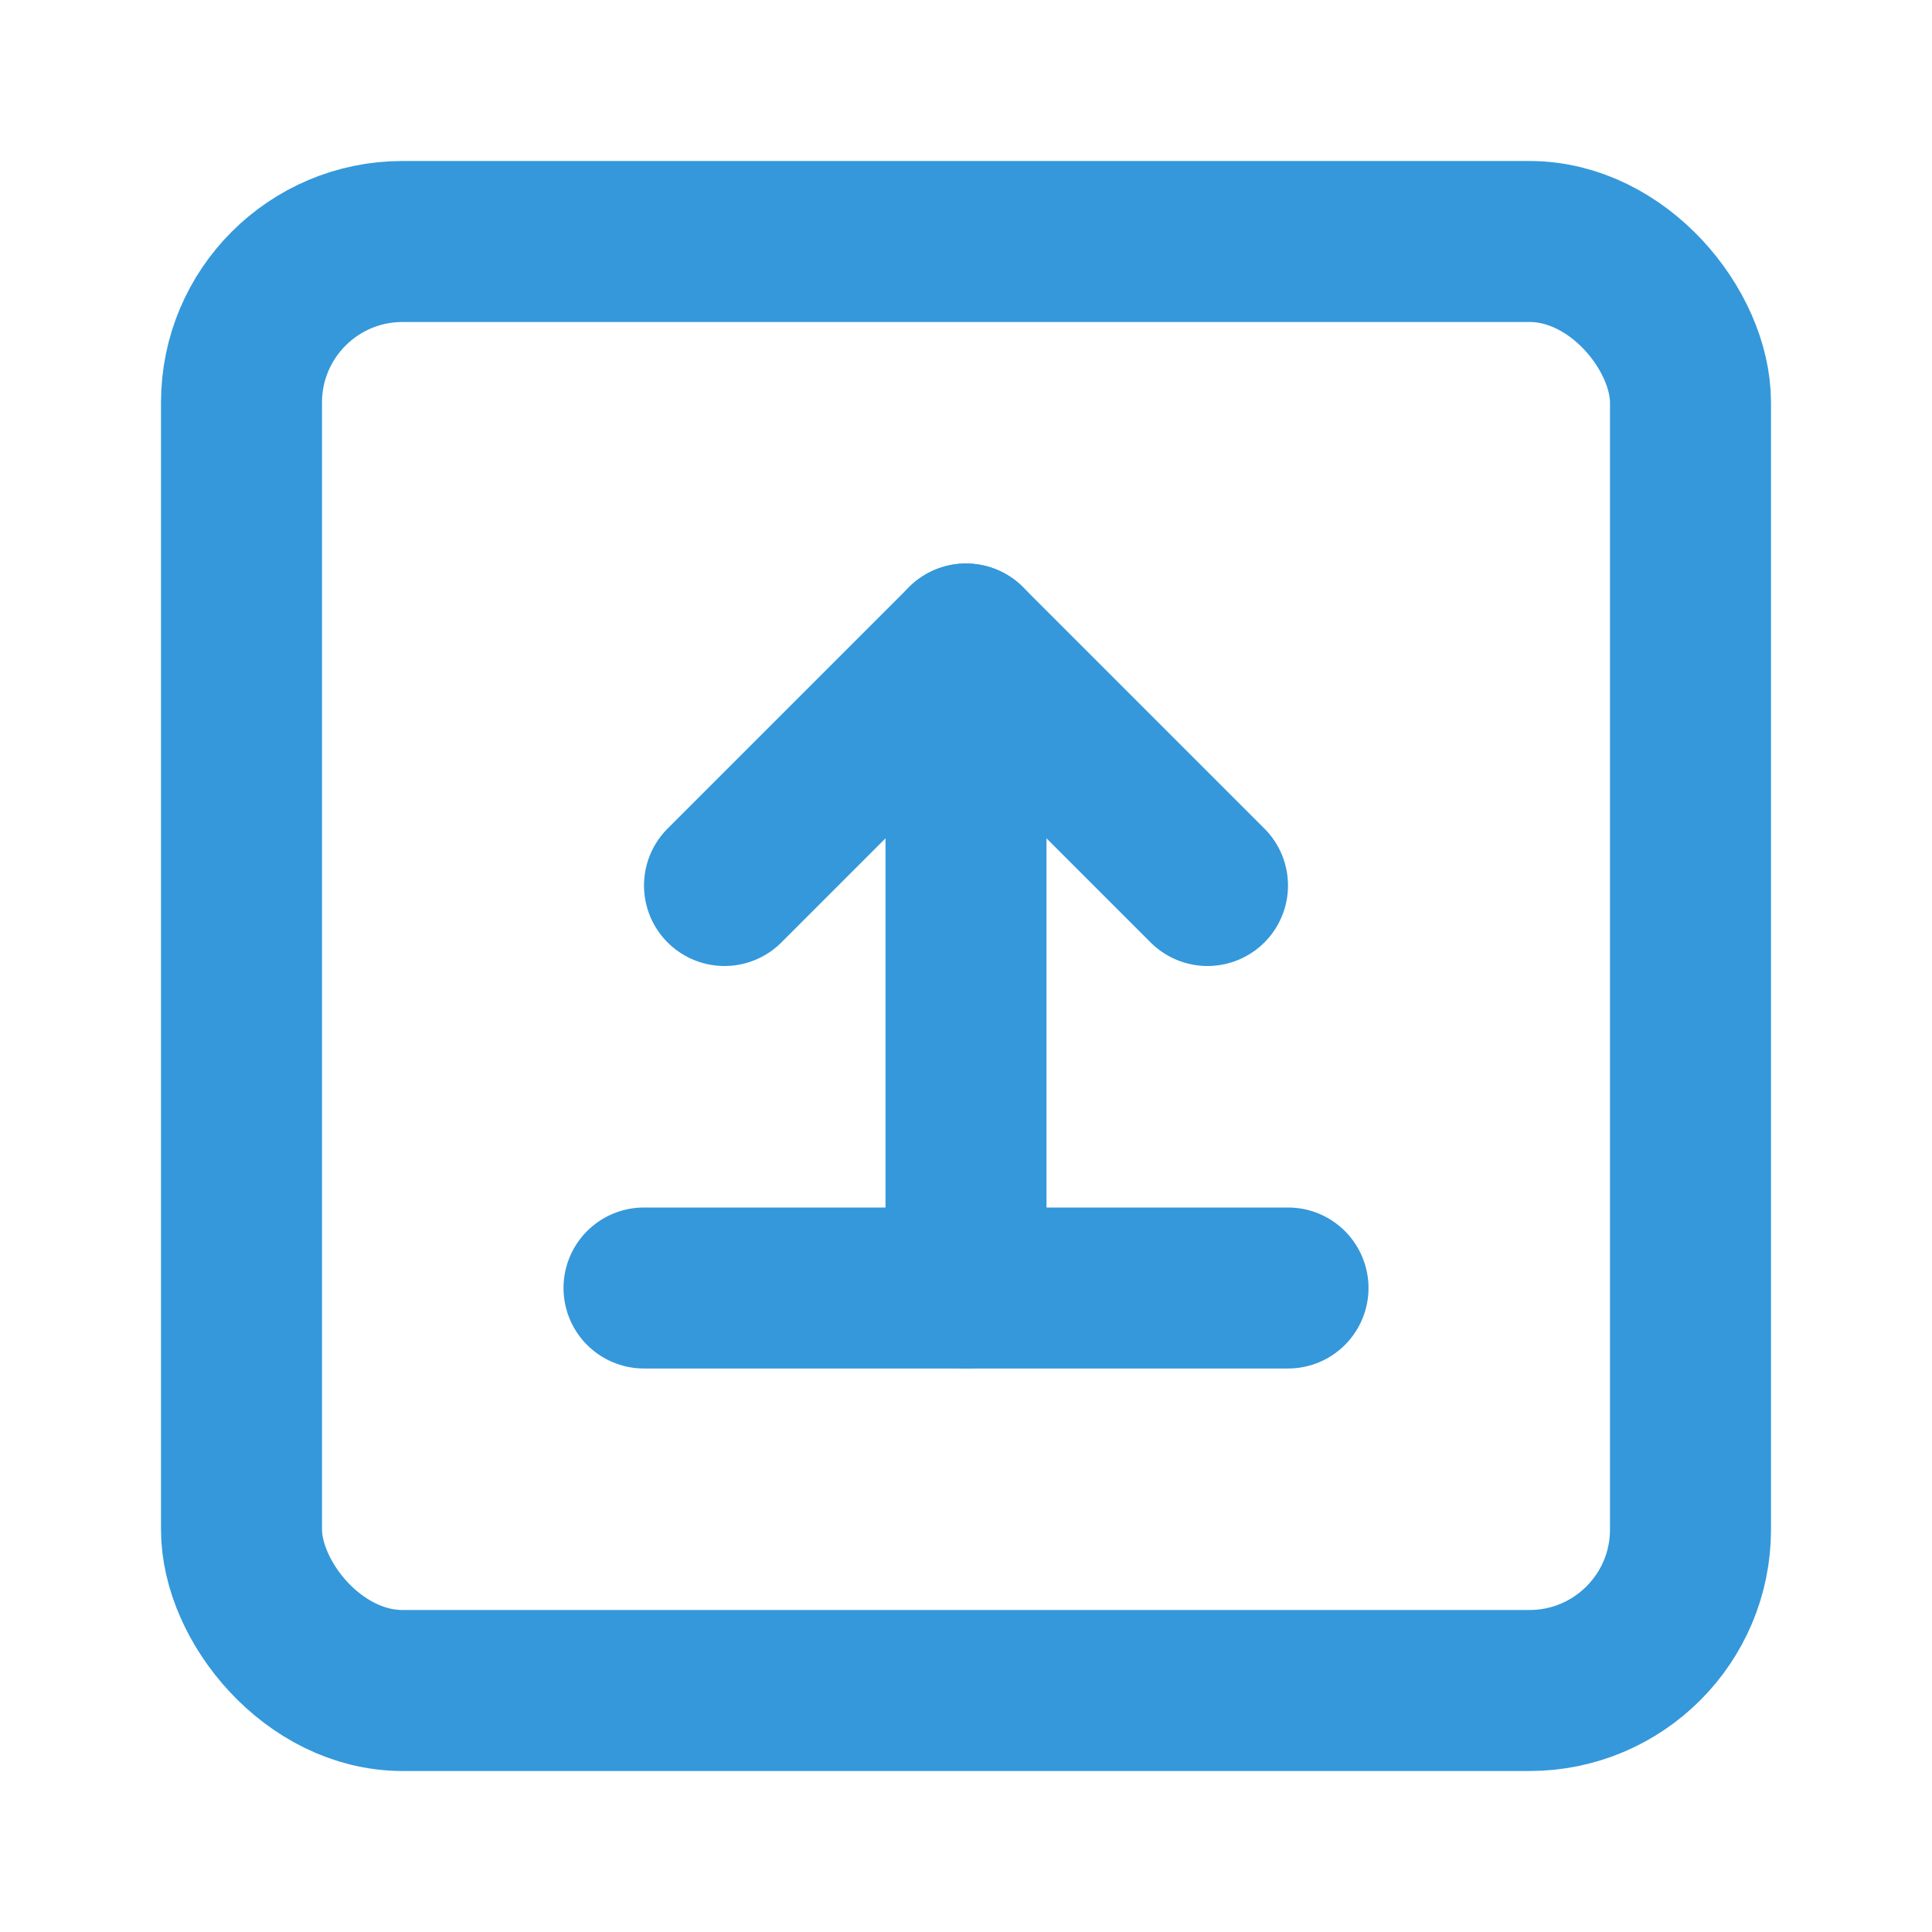 <?xml version="1.0" encoding="UTF-8"?>
<svg width="64" height="64" viewBox="0 0 24 24" fill="none" xmlns="http://www.w3.org/2000/svg">
    <path d="M12 16L12 8" stroke="#3498db" stroke-width="2" stroke-linecap="round"/>
    <path d="M9 11L12 8L15 11" stroke="#3498db" stroke-width="2" stroke-linecap="round" stroke-linejoin="round"/>
    <path d="M8 16H16" stroke="#3498db" stroke-width="2" stroke-linecap="round"/>
    <rect x="3" y="3" width="18" height="18" rx="2" stroke="#3498db" stroke-width="2"/>
</svg> 